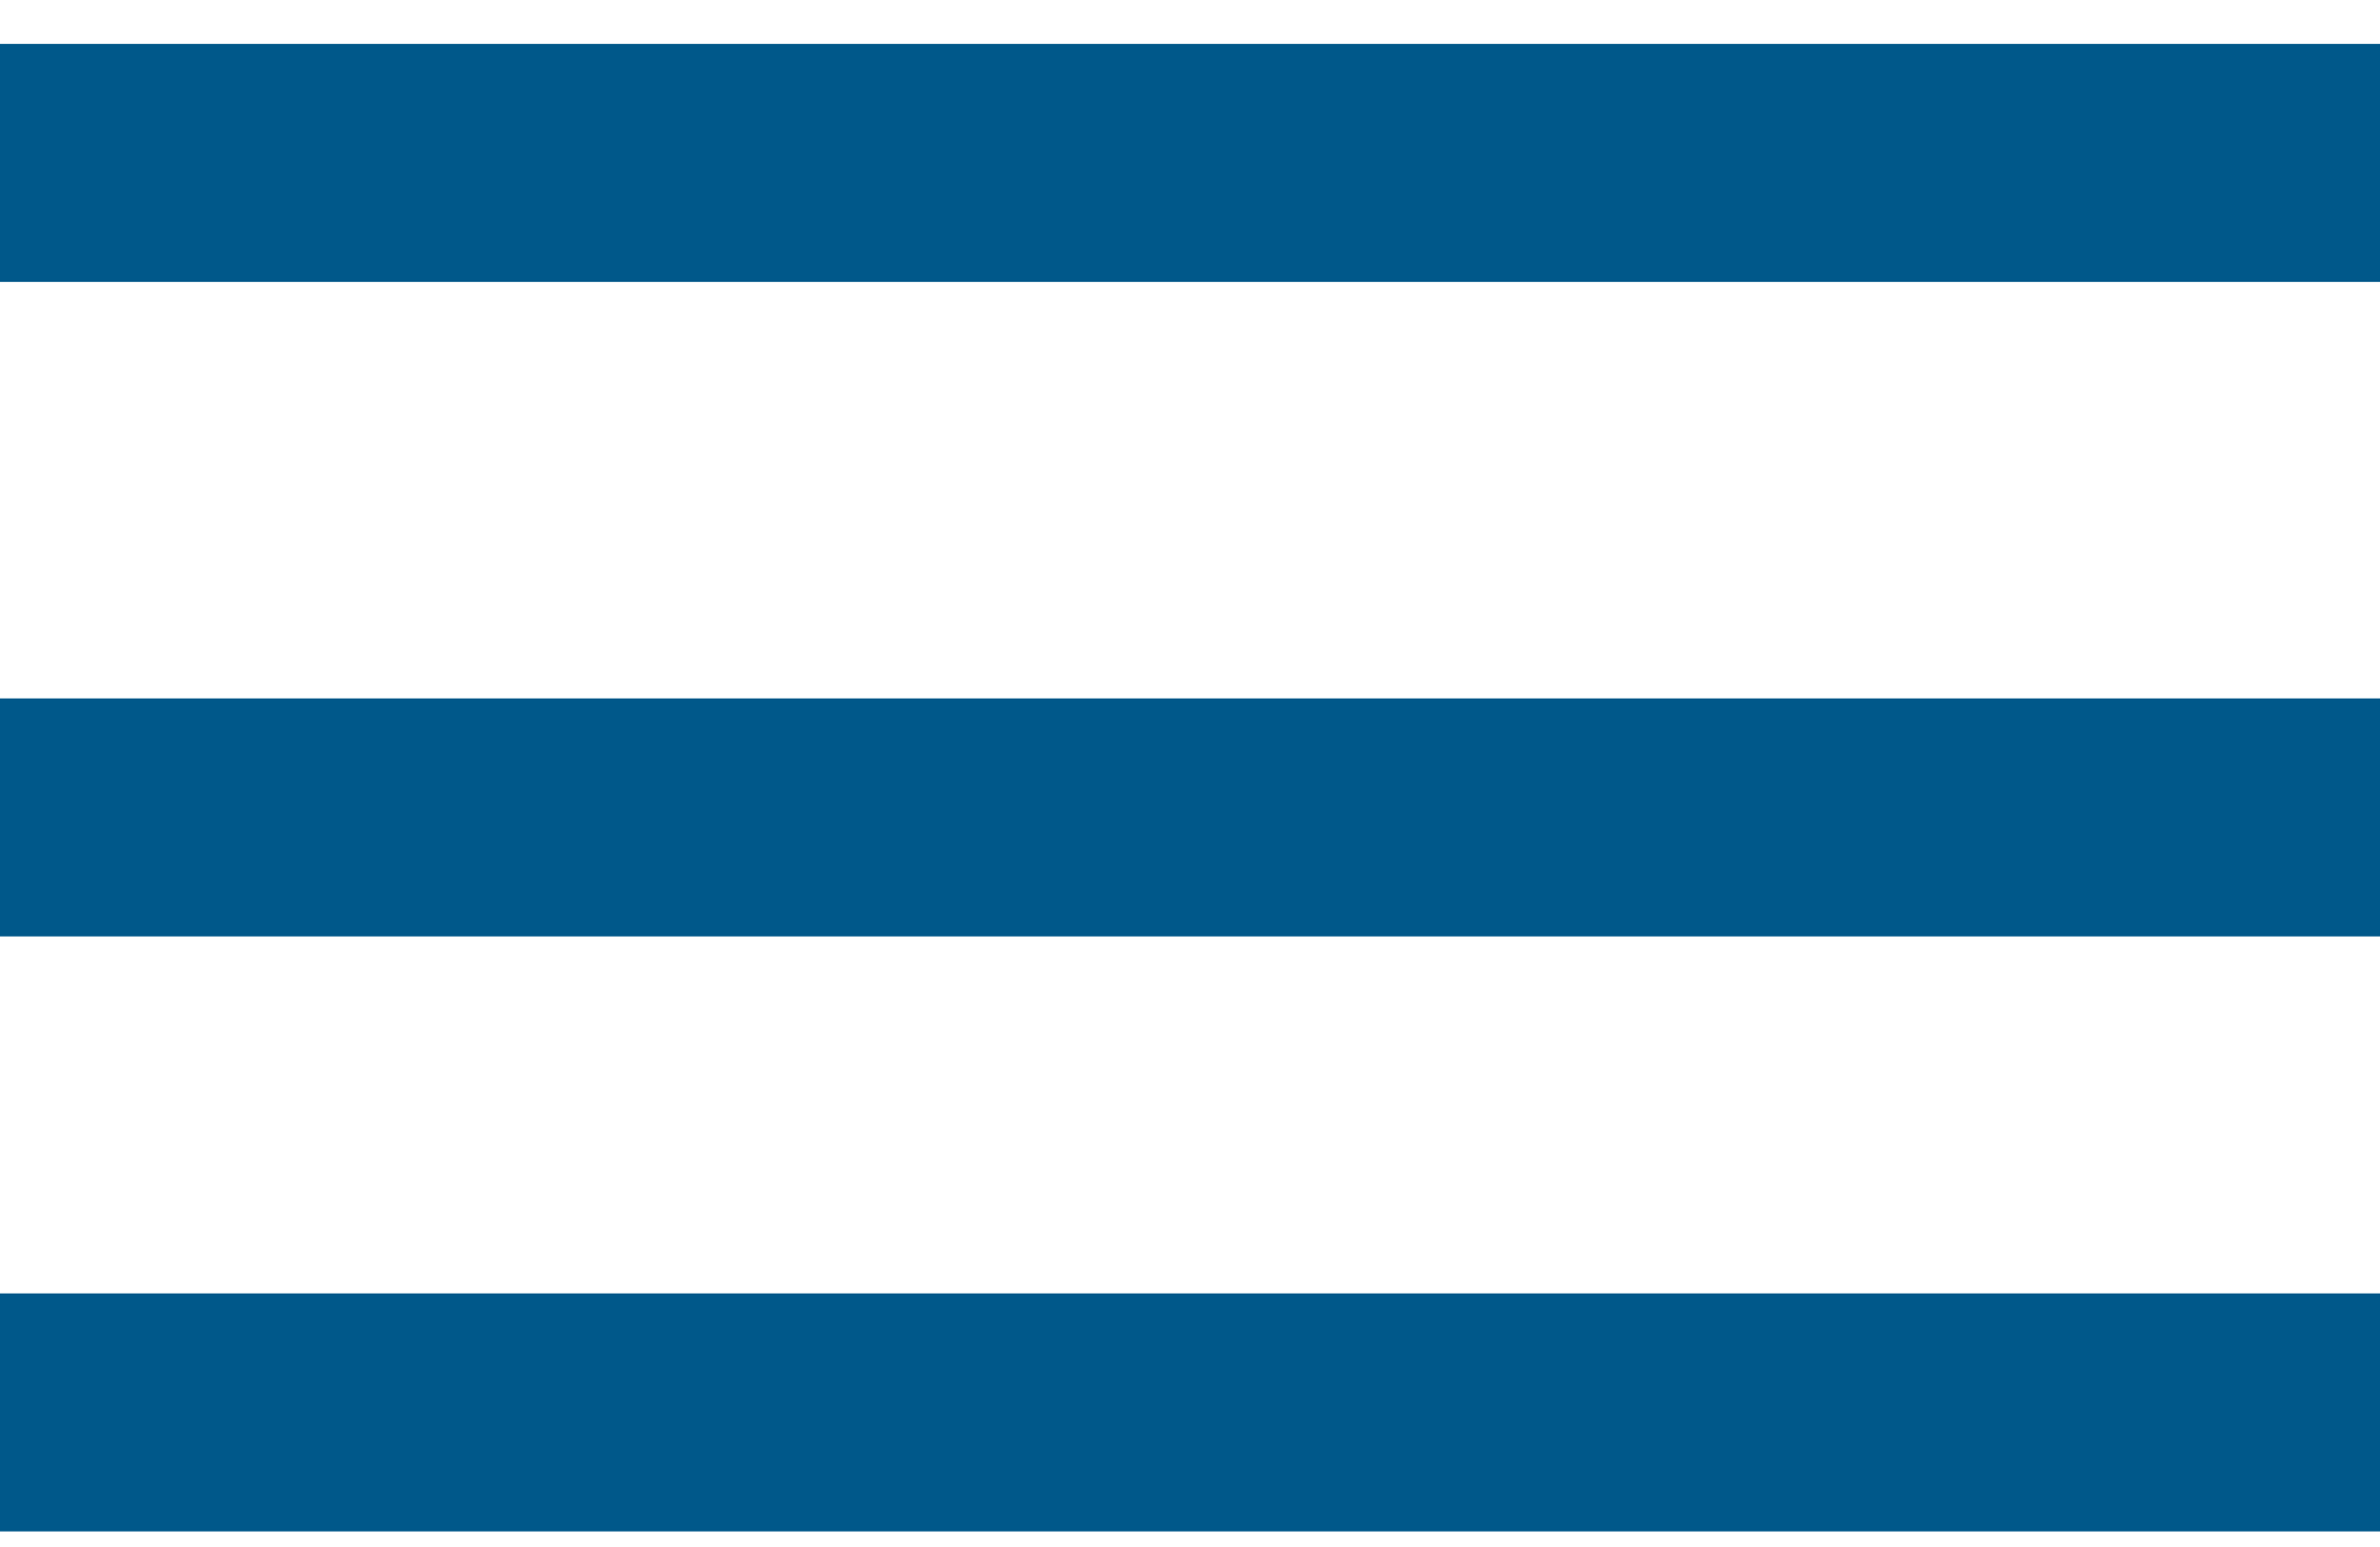 <svg width="40" height="26" viewBox="0 0 40 26" fill="none" xmlns="http://www.w3.org/2000/svg">
<path fill-rule="evenodd" clip-rule="evenodd" d="M0 25.738H40V21.738H0V25.738ZM0 15.738H40V11.738H0V15.738ZM0 0.738V4.738H40V0.738H0Z" fill="#00588A"/>
</svg>
